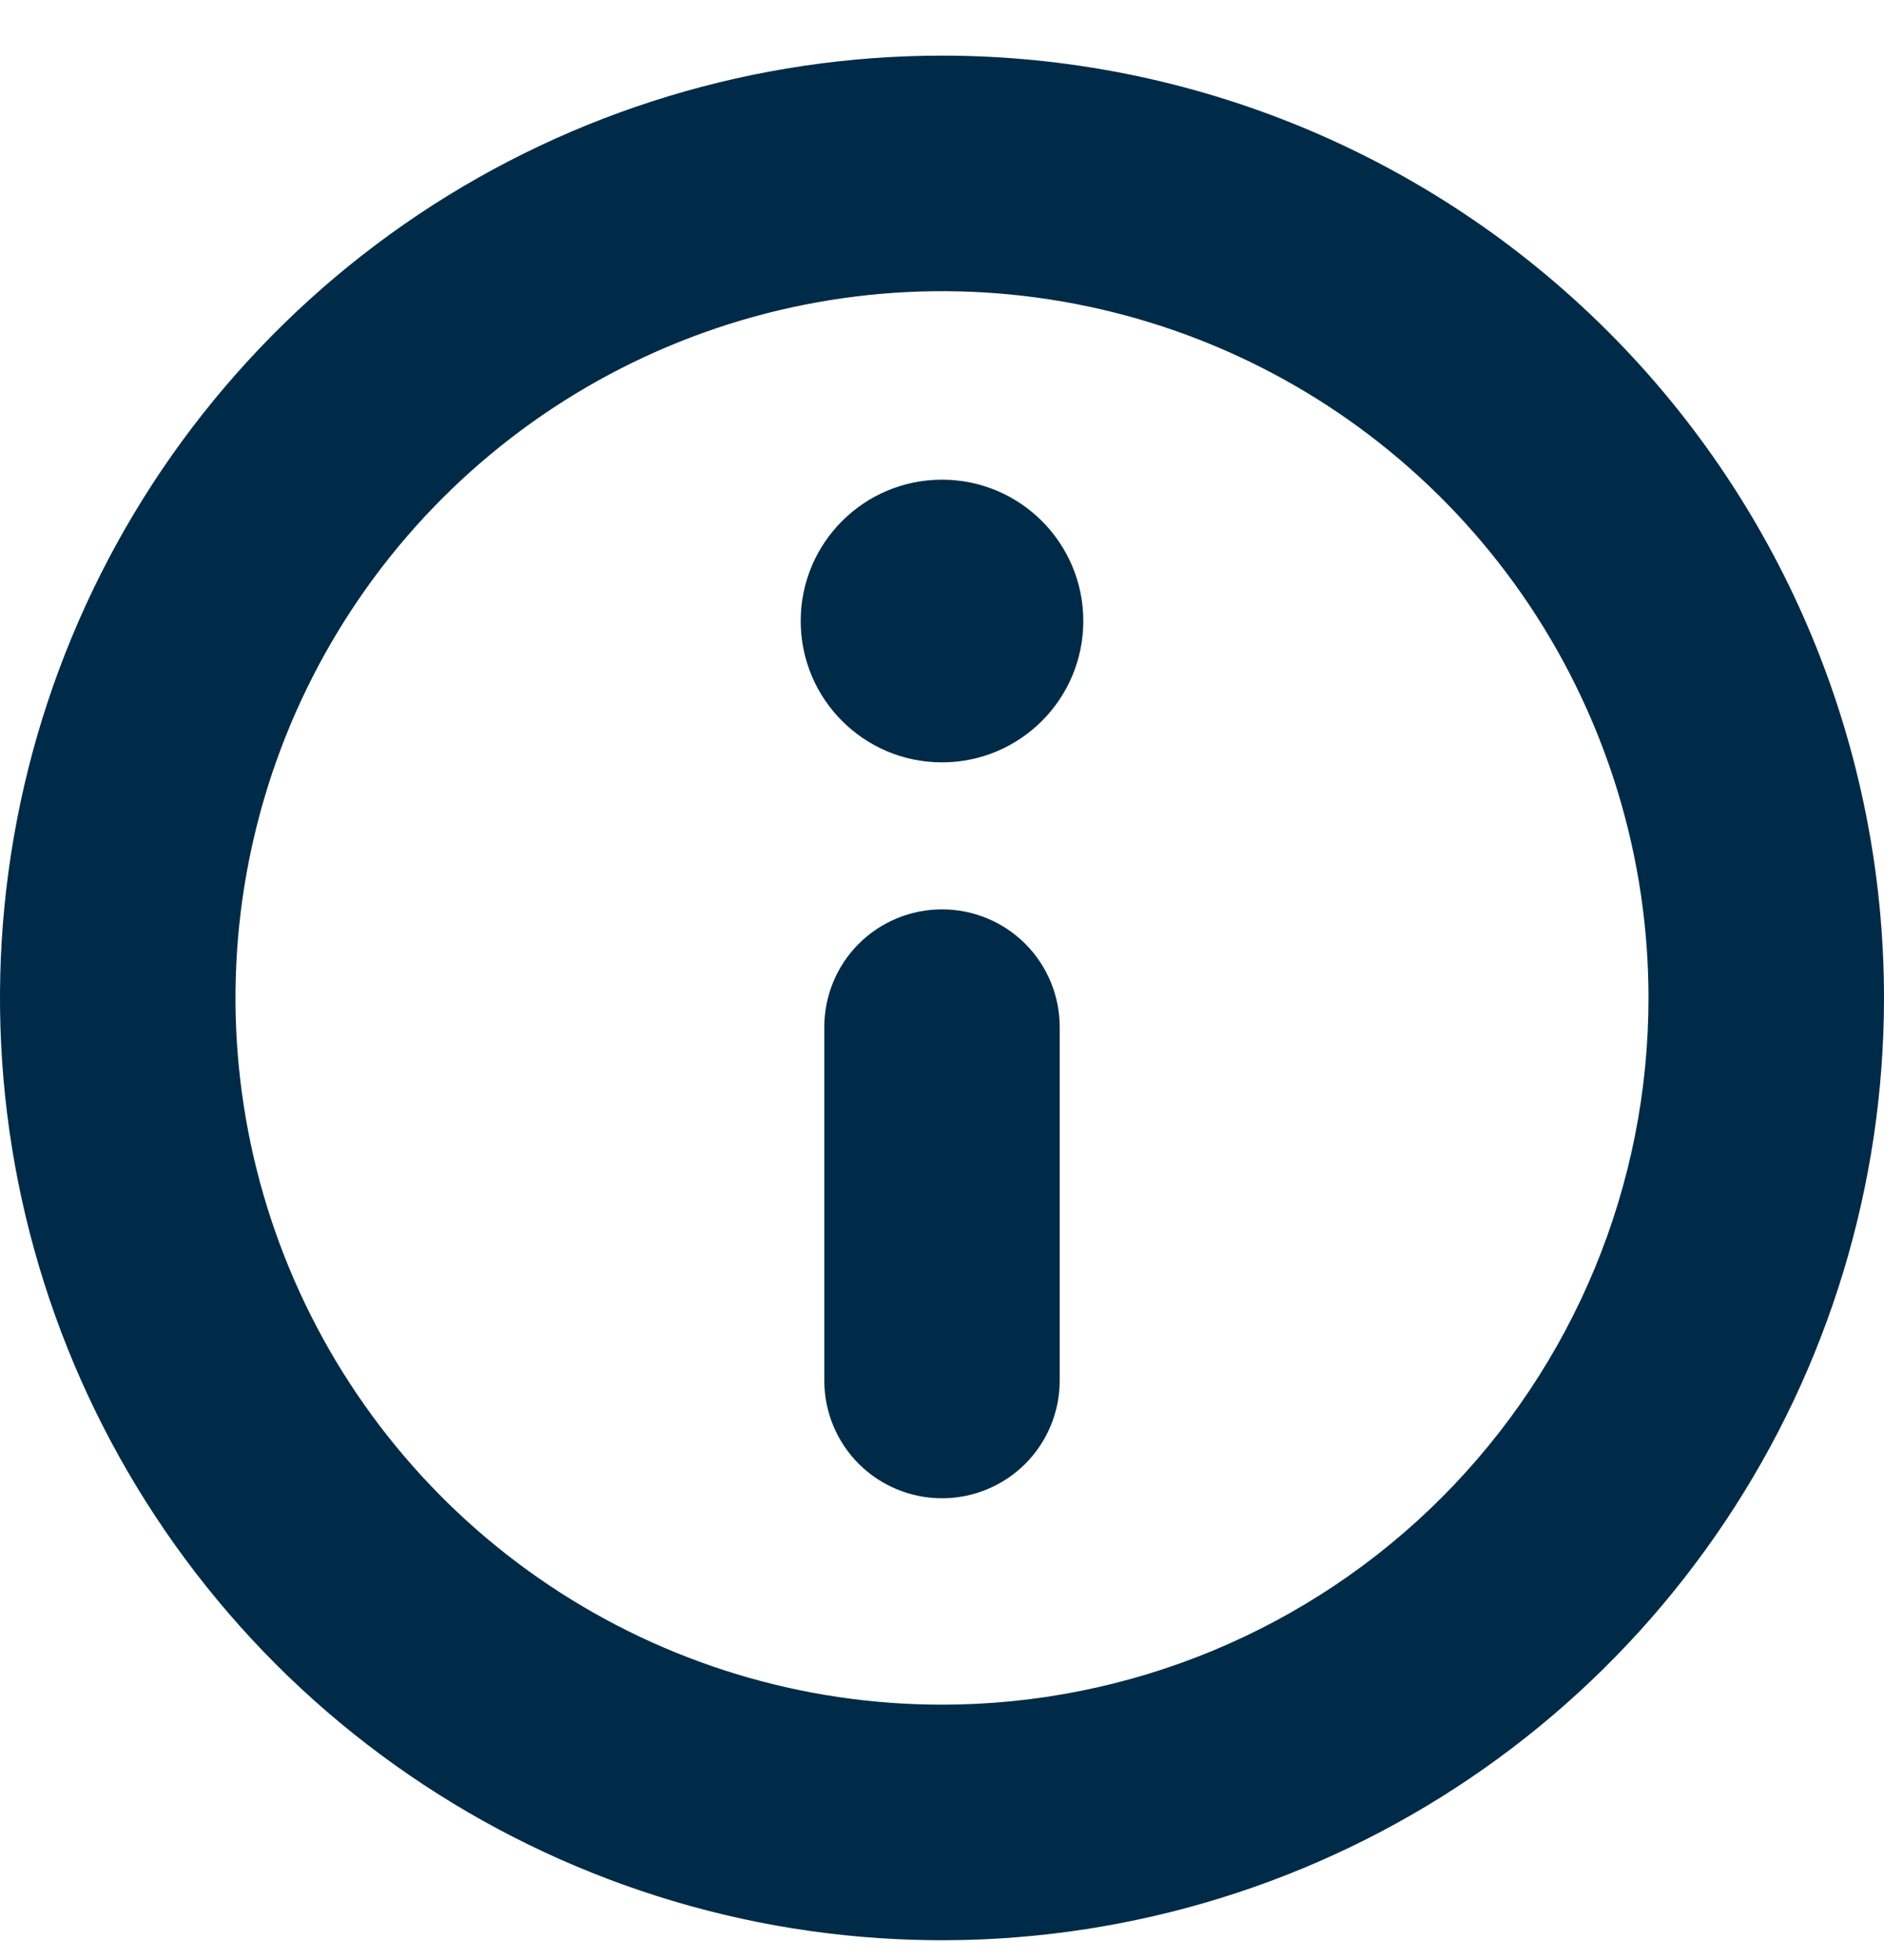 <svg width="25" height="26" viewBox="0 0 25 26" fill="none" xmlns="http://www.w3.org/2000/svg">
<g clip-path="url(#clip0_74_1980)">
<path d="M12.5 12.063C12.086 12.063 11.688 12.227 11.395 12.52C11.102 12.813 10.938 13.211 10.938 13.625V18.313C10.938 18.727 11.102 19.125 11.395 19.418C11.688 19.711 12.086 19.875 12.5 19.875C12.914 19.875 13.312 19.711 13.605 19.418C13.898 19.125 14.062 18.727 14.062 18.313V13.625C14.062 13.211 13.898 12.813 13.605 12.52C13.312 12.227 12.914 12.063 12.5 12.063Z" fill="#002B48"/>
<path d="M12.5 10.113C13.536 10.113 14.375 9.273 14.375 8.238C14.375 7.202 13.536 6.363 12.5 6.363C11.464 6.363 10.625 7.202 10.625 8.238C10.625 9.273 11.464 10.113 12.5 10.113Z" fill="#002B48"/>
<path d="M12.5 0.738C10.028 0.738 7.611 1.471 5.555 2.844C3.5 4.218 1.898 6.17 0.952 8.454C0.005 10.738 -0.242 13.252 0.24 15.676C0.723 18.101 1.913 20.328 3.661 22.077C5.409 23.825 7.637 25.015 10.061 25.498C12.486 25.98 14.999 25.732 17.284 24.786C19.568 23.84 21.52 22.238 22.893 20.182C24.267 18.127 25 15.71 25 13.238C25 9.923 23.683 6.743 21.339 4.399C18.995 2.055 15.815 0.738 12.5 0.738V0.738ZM12.5 22.613C10.646 22.613 8.833 22.063 7.292 21.033C5.75 20.003 4.548 18.538 3.839 16.826C3.129 15.112 2.943 13.227 3.305 11.409C3.667 9.59 4.56 7.92 5.871 6.609C7.182 5.298 8.852 4.405 10.671 4.043C12.49 3.681 14.375 3.867 16.088 4.576C17.801 5.286 19.265 6.488 20.295 8.029C21.325 9.571 21.875 11.384 21.875 13.238C21.875 14.469 21.633 15.688 21.161 16.826C20.69 17.963 20 18.996 19.129 19.867C18.259 20.738 17.225 21.428 16.088 21.899C14.95 22.37 13.731 22.613 12.5 22.613Z" fill="#002B48"/>
</g>
<defs>
<clipPath id="clip0_74_1980">
<rect width="25" height="25" fill="white" transform="translate(0 0.738)"/>
</clipPath>
</defs>
</svg>
